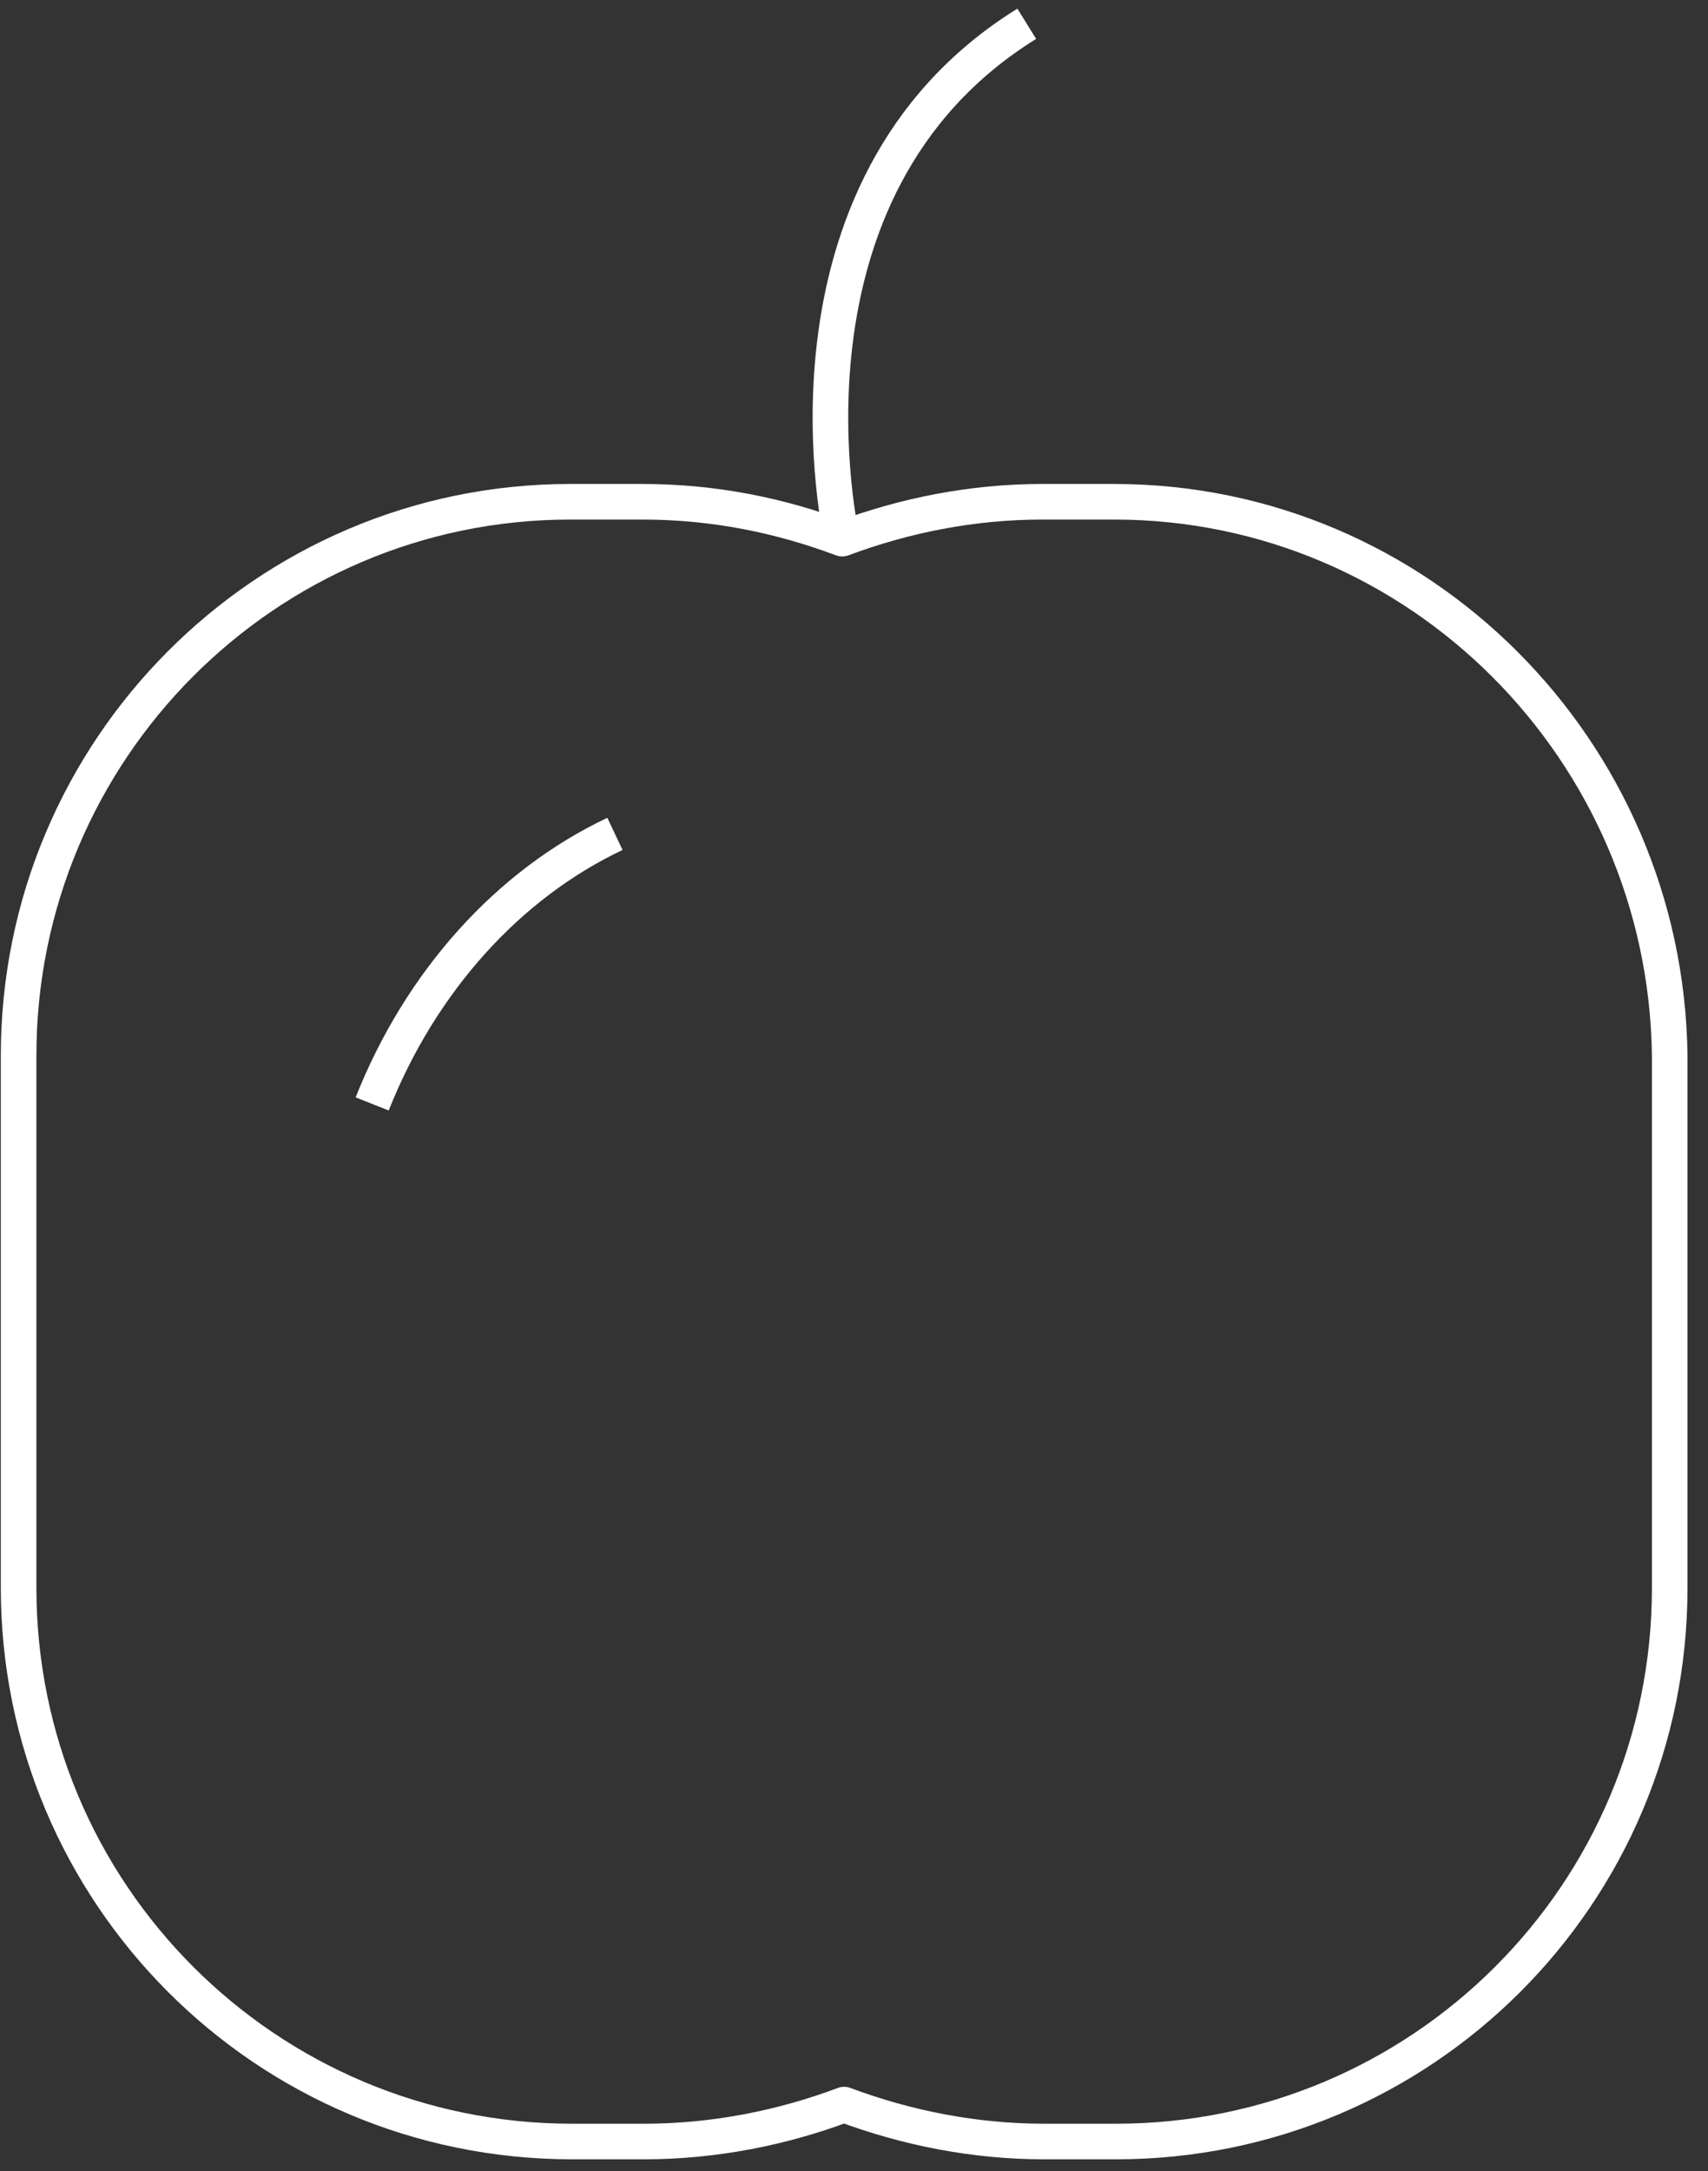 <svg width="48" height="61" viewBox="0 0 48 61" fill="none" xmlns="http://www.w3.org/2000/svg">
<rect x="0" y="0" width="48" height="61" fill="#333333" stroke="none"/>
<path d="M31.311 14.098H29.291C27.326 14.098 25.416 14.48 23.669 15.135C21.922 14.48 20.066 14.098 18.046 14.098H16.026C7.456 14.098 0.523 21.085 0.523 29.655V44.613C0.523 53.183 7.456 60.17 16.081 60.17H18.101C20.066 60.17 21.977 59.788 23.723 59.133C25.47 59.788 27.381 60.17 29.346 60.17H31.366C39.936 60.17 46.924 53.238 46.924 44.613V29.655C46.814 21.085 39.882 14.098 31.311 14.098Z" stroke="white" stroke-miterlimit="10" stroke-linejoin="round"/>
<path d="M17.282 23.43C14.28 24.849 11.823 27.578 10.459 31.017" stroke="white" stroke-miterlimit="10" stroke-linejoin="round"/>
<path d="M23.669 15.189C23.669 15.189 21.376 5.308 28.855 0.668" stroke="white" stroke-miterlimit="10" stroke-linejoin="round"/>
</svg>
